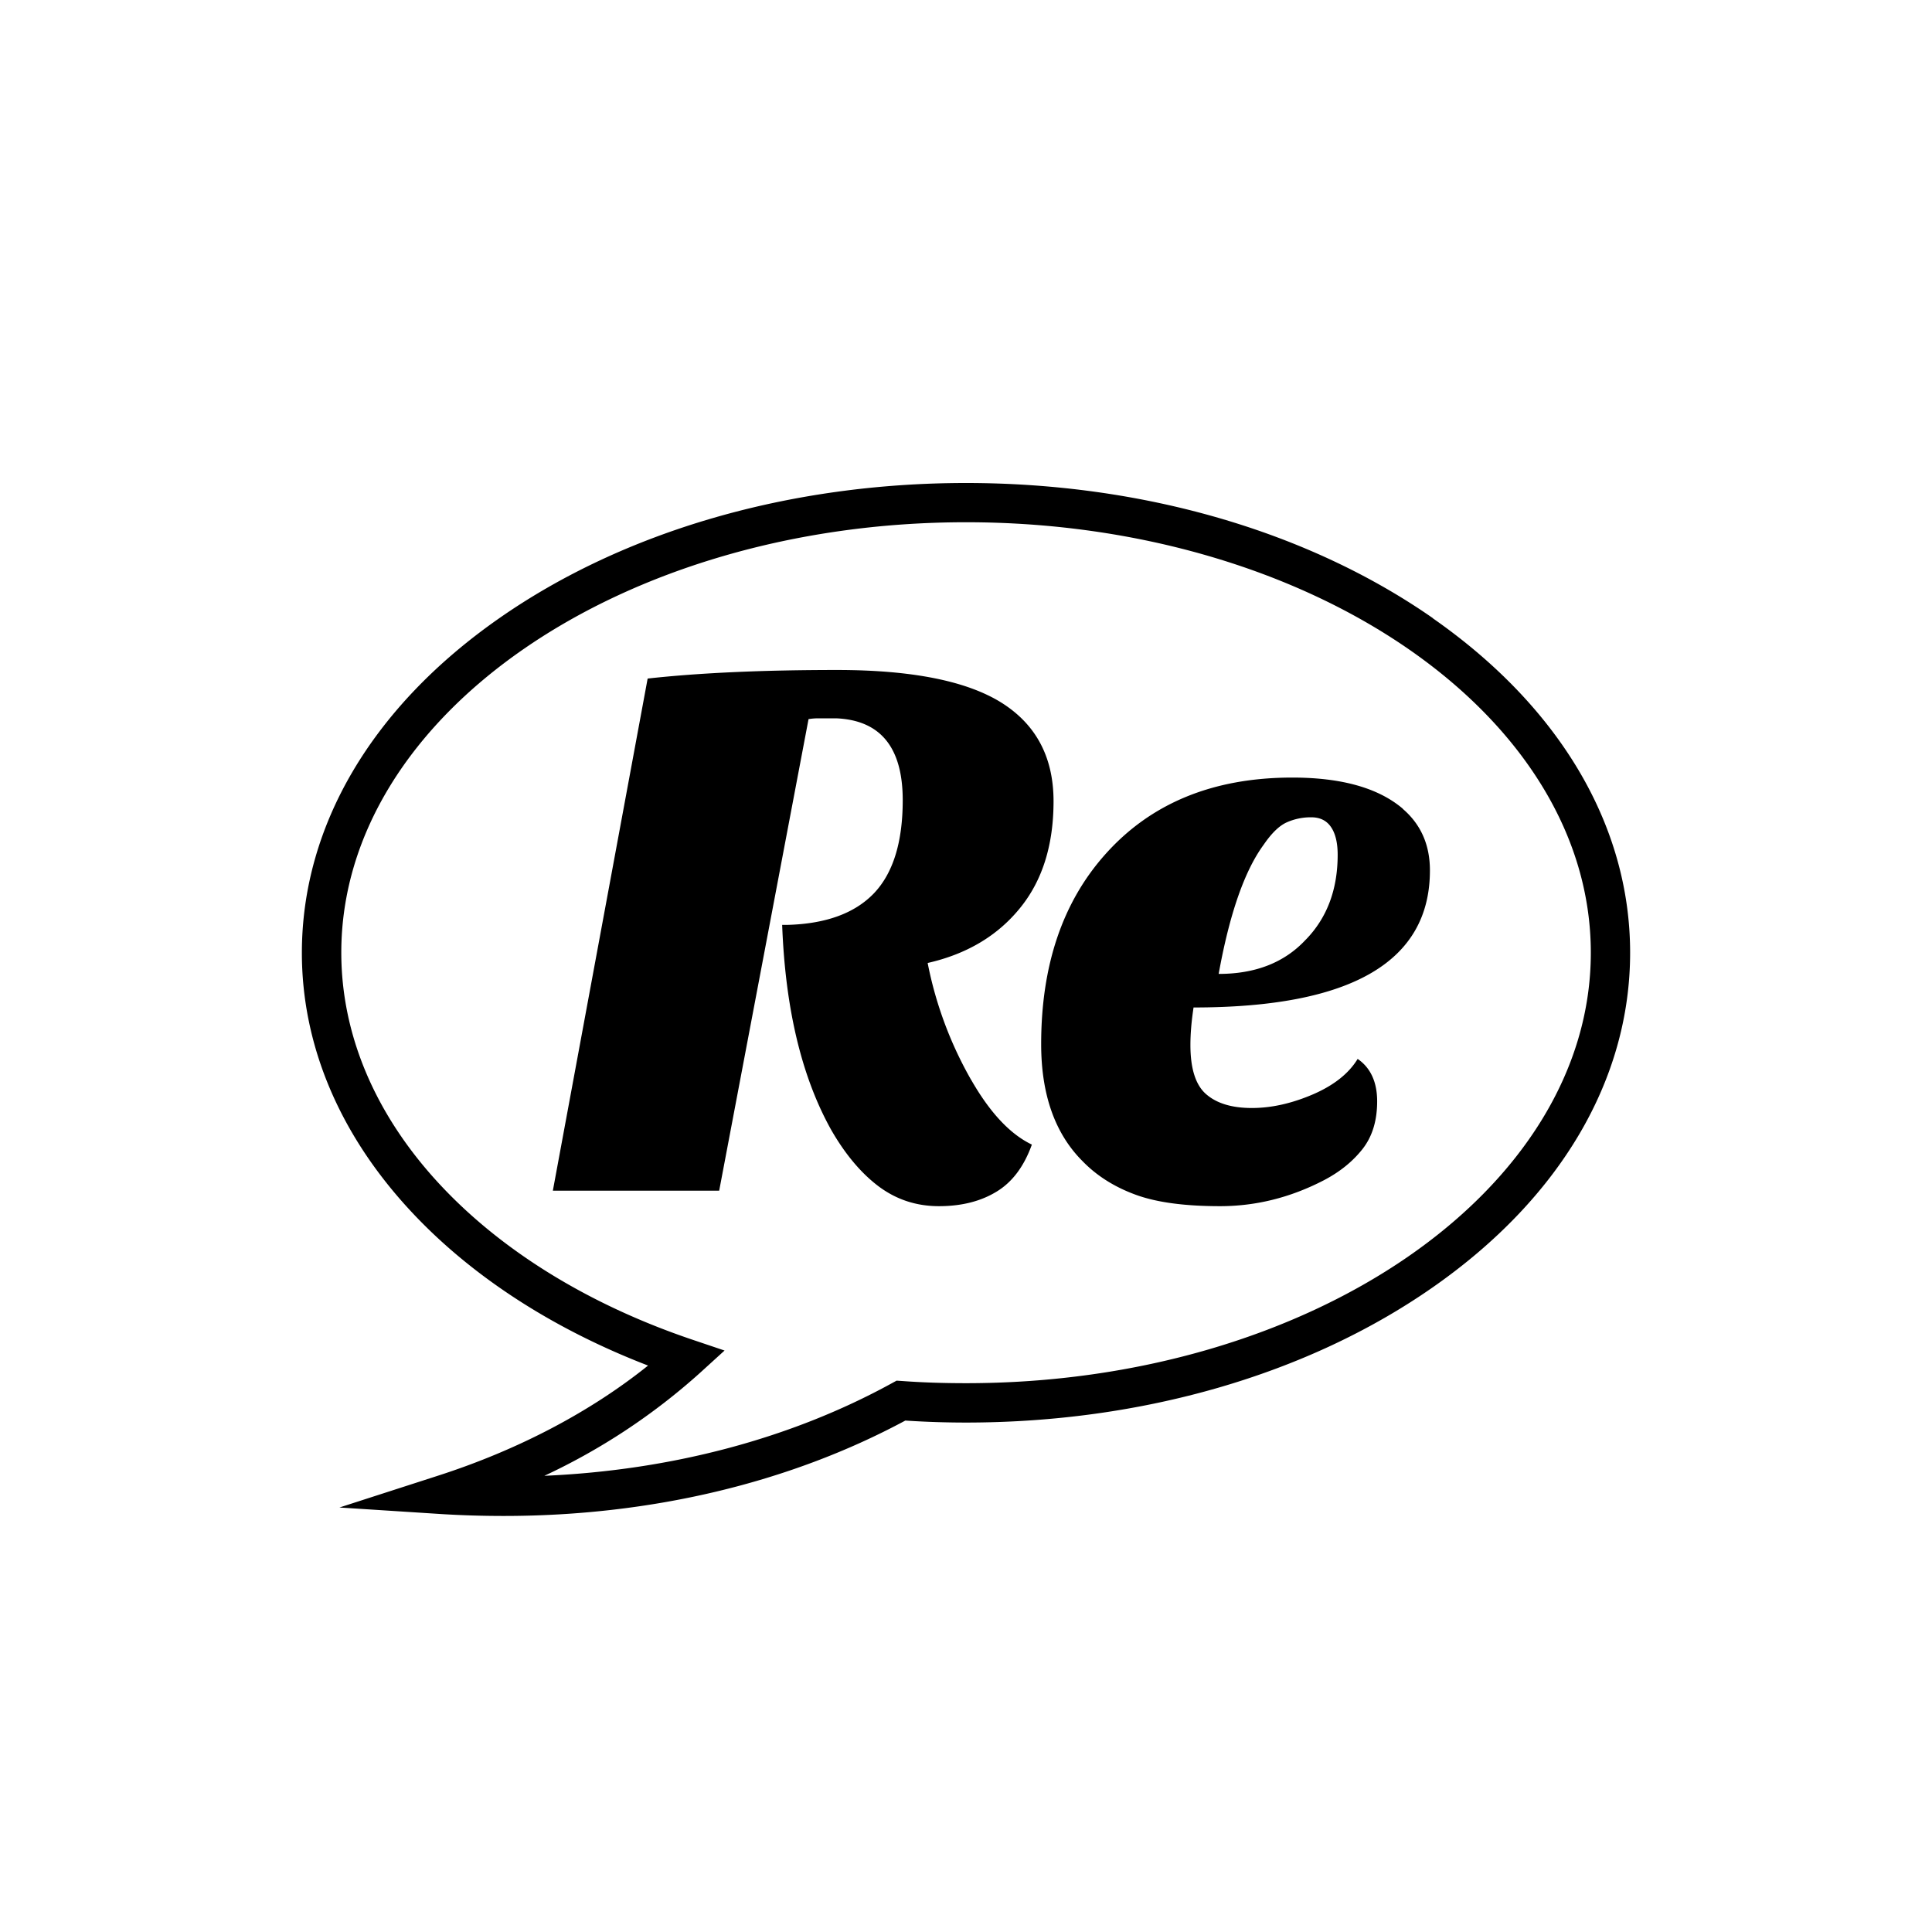 <svg width="32" height="32" xmlns="http://www.w3.org/2000/svg"><g fill-rule="evenodd"><path d="M16 22.91c-.35 0-.706-.01-1.055-.036l-.095-.006-.084.046c-1.668.914-3.644 1.438-5.75 1.53a10.476 10.476 0 0 0 2.575-1.702l.41-.373-.525-.177c-1.732-.584-3.194-1.487-4.228-2.614-1.043-1.138-1.595-2.45-1.595-3.8 0-3.93 4.642-7.128 10.348-7.128s10.348 3.198 10.348 7.13c0 3.93-4.642 7.13-10.348 7.13m7.734-12.67C21.664 8.796 18.917 8 16 8s-5.664.796-7.734 2.242C6.16 11.712 5 13.68 5 15.782c0 1.513.61 2.978 1.767 4.238 1 1.09 2.363 1.98 3.967 2.598-.96.77-2.153 1.397-3.482 1.825l-1.63.526 1.71.11c.332.02.672.03 1.01.03 2.43 0 4.728-.545 6.653-1.58.333.022.67.033 1.005.033 2.917 0 5.664-.796 7.734-2.242C25.84 19.85 27 17.883 27 15.78c0-2.1-1.16-4.067-3.266-5.538"/><path d="M21.628 15.563c-.352.38-.833.568-1.443.568.18-.997.43-1.712.747-2.142.13-.19.256-.312.38-.368a.98.98 0 0 1 .406-.084c.146 0 .255.054.328.162.073.107.11.26.11.458 0 .576-.176 1.045-.528 1.407m1.606-2.17c-.404-.343-1.013-.515-1.83-.515-1.313 0-2.348.426-3.103 1.278-.704.792-1.056 1.837-1.056 3.137 0 .834.228 1.48.683 1.936.232.24.522.425.87.554.347.13.817.194 1.41.194.592 0 1.163-.142 1.713-.426.266-.138.48-.31.644-.517.163-.206.245-.47.245-.794 0-.32-.11-.556-.323-.702-.146.24-.393.437-.74.587-.35.15-.686.226-1.012.226-.326 0-.577-.074-.753-.225-.177-.15-.265-.423-.265-.82 0-.19.018-.395.052-.62 2.61 0 3.915-.756 3.915-2.27 0-.423-.15-.763-.45-1.02"/><path d="M16.085 17.886a6.363 6.363 0 0 1-.72-1.936c.643-.146 1.152-.447 1.525-.904.374-.456.56-1.047.56-1.775 0-.726-.287-1.27-.862-1.632-.576-.36-1.484-.542-2.725-.542-1.24 0-2.286.048-3.136.142l-1.57 8.482h2.755l1.48-7.81a.966.966 0 0 1 .182-.013h.283c.73.034 1.095.486 1.095 1.355 0 .697-.16 1.21-.477 1.543-.317.33-.794.505-1.43.523h-.09c.052 1.385.322 2.517.812 3.395.232.404.494.716.786.936.292.218.624.328.998.328s.692-.08.954-.24c.262-.158.457-.42.586-.78-.36-.172-.695-.53-1.005-1.072"/></g></svg>